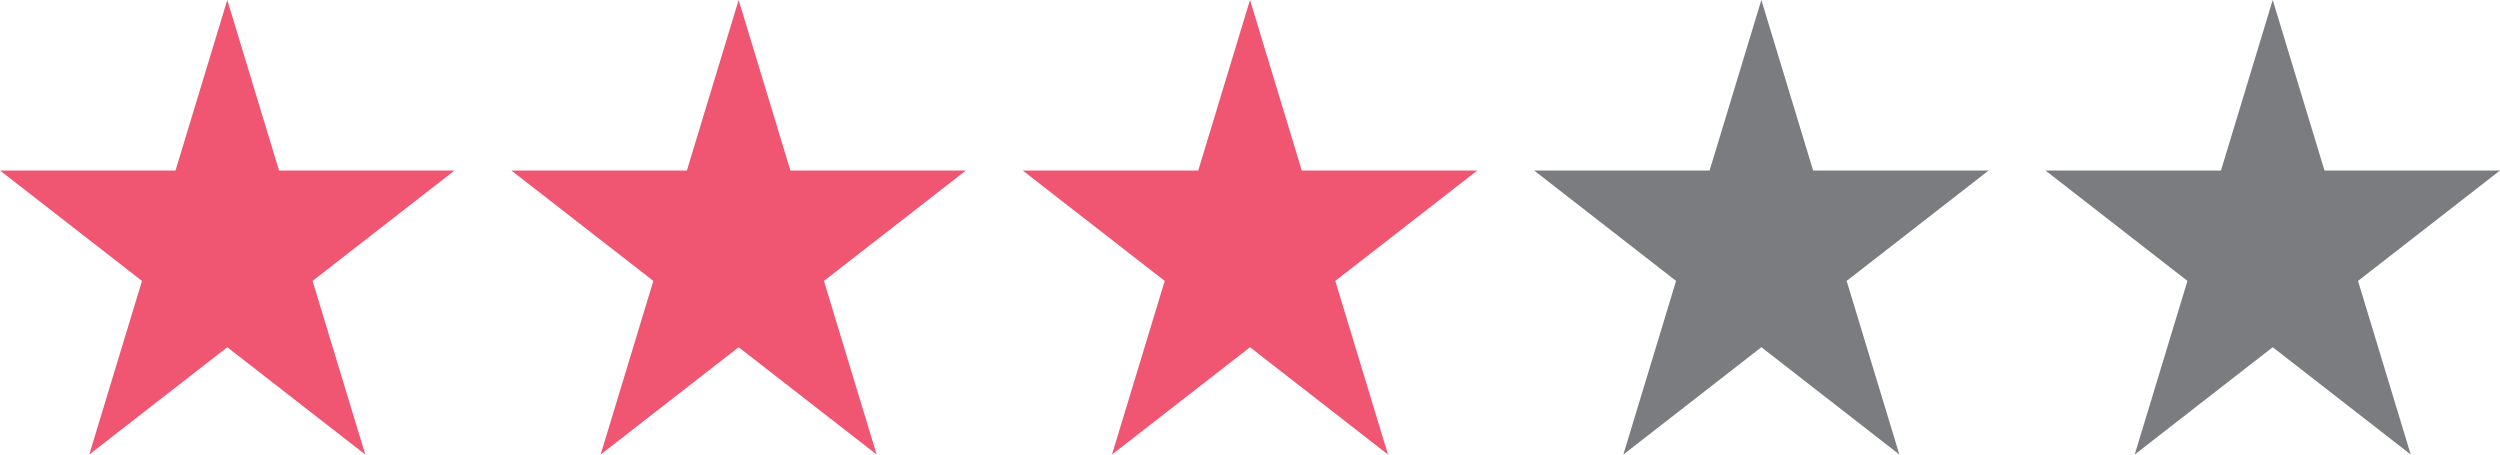 <svg width="44" height="8" viewBox="0 0 44 8" fill="none" xmlns="http://www.w3.org/2000/svg">
<path fill-rule="evenodd" clip-rule="evenodd" d="M4.911 3.001L4 0L3.089 3.001H0L2.499 4.944L1.571 8L4 6.111L6.429 8L5.501 4.944L8 3.001H4.911Z" fill="#F05572"/>
<path fill-rule="evenodd" clip-rule="evenodd" d="M13.911 3.001L13 0L12.089 3.001H9L11.499 4.944L10.571 8L13 6.111L15.429 8L14.501 4.944L17 3.001H13.911Z" fill="#F05572"/>
<path fill-rule="evenodd" clip-rule="evenodd" d="M22.911 3.001L22 0L21.089 3.001H18L20.499 4.944L19.571 8L22 6.111L24.429 8L23.501 4.944L26 3.001H22.911Z" fill="#F05572"/>
<path fill-rule="evenodd" clip-rule="evenodd" d="M31.911 3.001L31 0L30.089 3.001H27L29.499 4.944L28.571 8L31 6.111L33.429 8L32.501 4.944L35 3.001H31.911Z" fill="#7A7C7F"/>
<path fill-rule="evenodd" clip-rule="evenodd" d="M40.911 3.001L40 0L39.089 3.001H36L38.499 4.944L37.571 8L40 6.111L42.429 8L41.501 4.944L44 3.001H40.911Z" fill="#7A7C7F"/>
</svg>
